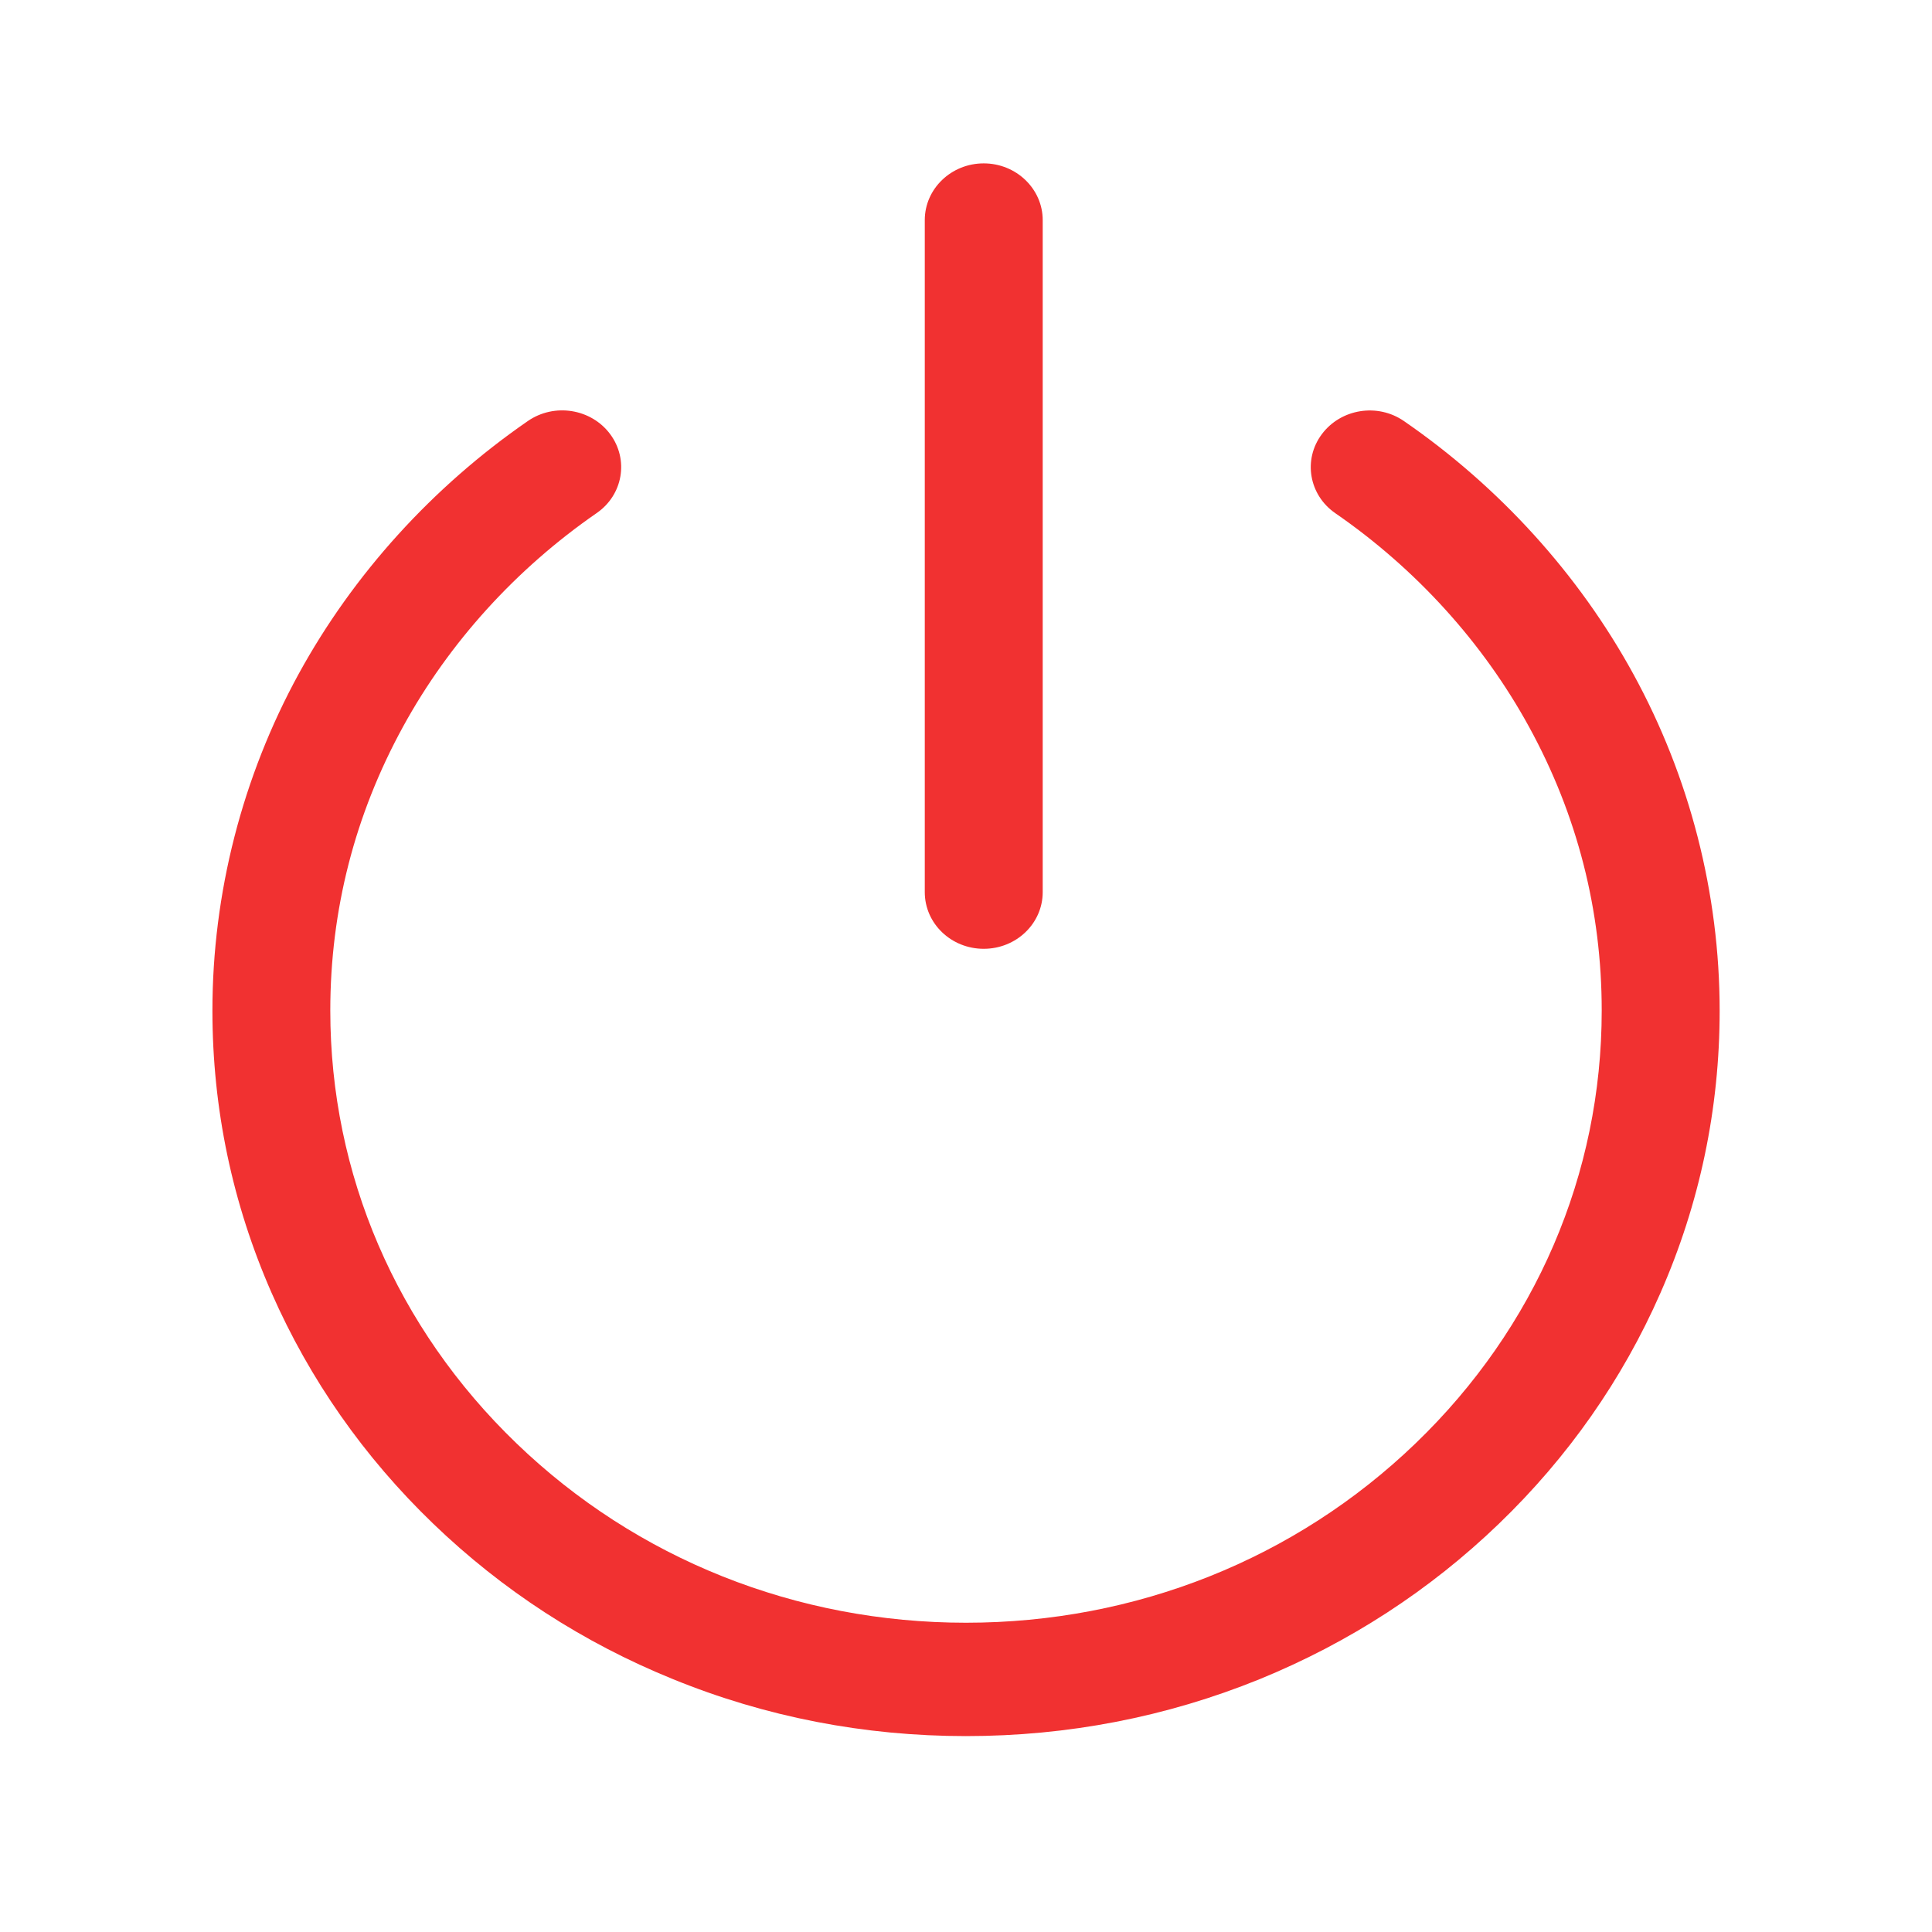 <?xml version="1.0" standalone="no"?><!DOCTYPE svg PUBLIC "-//W3C//DTD SVG 1.1//EN" "http://www.w3.org/Graphics/SVG/1.1/DTD/svg11.dtd"><svg t="1536116331618" class="icon" style="" viewBox="0 0 1024 1024" version="1.1" xmlns="http://www.w3.org/2000/svg" p-id="2896" xmlns:xlink="http://www.w3.org/1999/xlink" width="220" height="220"><defs><style type="text/css"></style></defs><path d="M512.002 920.168c-53.898 0-106.241-10.144-155.477-30.255-47.588-19.332-90.265-47.043-126.943-82.354-36.678-35.312-65.461-76.459-85.603-122.245-20.826-47.401-31.394-97.767-31.394-149.688 0-62.126 15.821-123.802 45.723-178.445 28.907-52.788 70.9-99.142 121.472-134.036 14.049-9.696 33.569-6.554 43.609 6.943 10.04 13.496 6.837 32.26-7.211 41.896-42.739 29.567-78.205 68.649-102.574 113.208-25.581 46.714-38.543 97.318-38.543 150.436 0 86.664 35.061 168.151 98.72 229.409 63.627 61.288 148.235 95.044 238.22 95.044 89.954 0 174.593-33.756 238.251-95.044 63.658-61.257 98.688-142.745 98.688-229.409 0-53.058-12.931-103.752-38.543-150.436-24.369-44.529-59.866-83.642-102.605-113.149-14.019-9.637-17.282-28.399-7.211-41.897 10.071-13.496 29.56-16.669 43.579-6.943 50.604 34.893 92.658 81.248 121.534 134.036 29.933 54.645 45.754 116.321 45.754 178.445 0 51.921-10.568 102.285-31.425 149.717-20.11 45.786-48.924 86.933-85.603 122.245-36.678 35.312-79.355 62.993-126.943 82.414-49.266 19.99-101.58 30.105-155.477 30.105v0 0zM521.389 502.888c-17.251 0-31.238-13.406-31.238-30.045v-356.173c0-16.579 13.987-30.076 31.238-30.076s31.269 13.497 31.269 30.076v356.173c0 16.638-14.019 30.045-31.269 30.045v0 0z" p-id="2897" fill="#F13131"></path></svg>